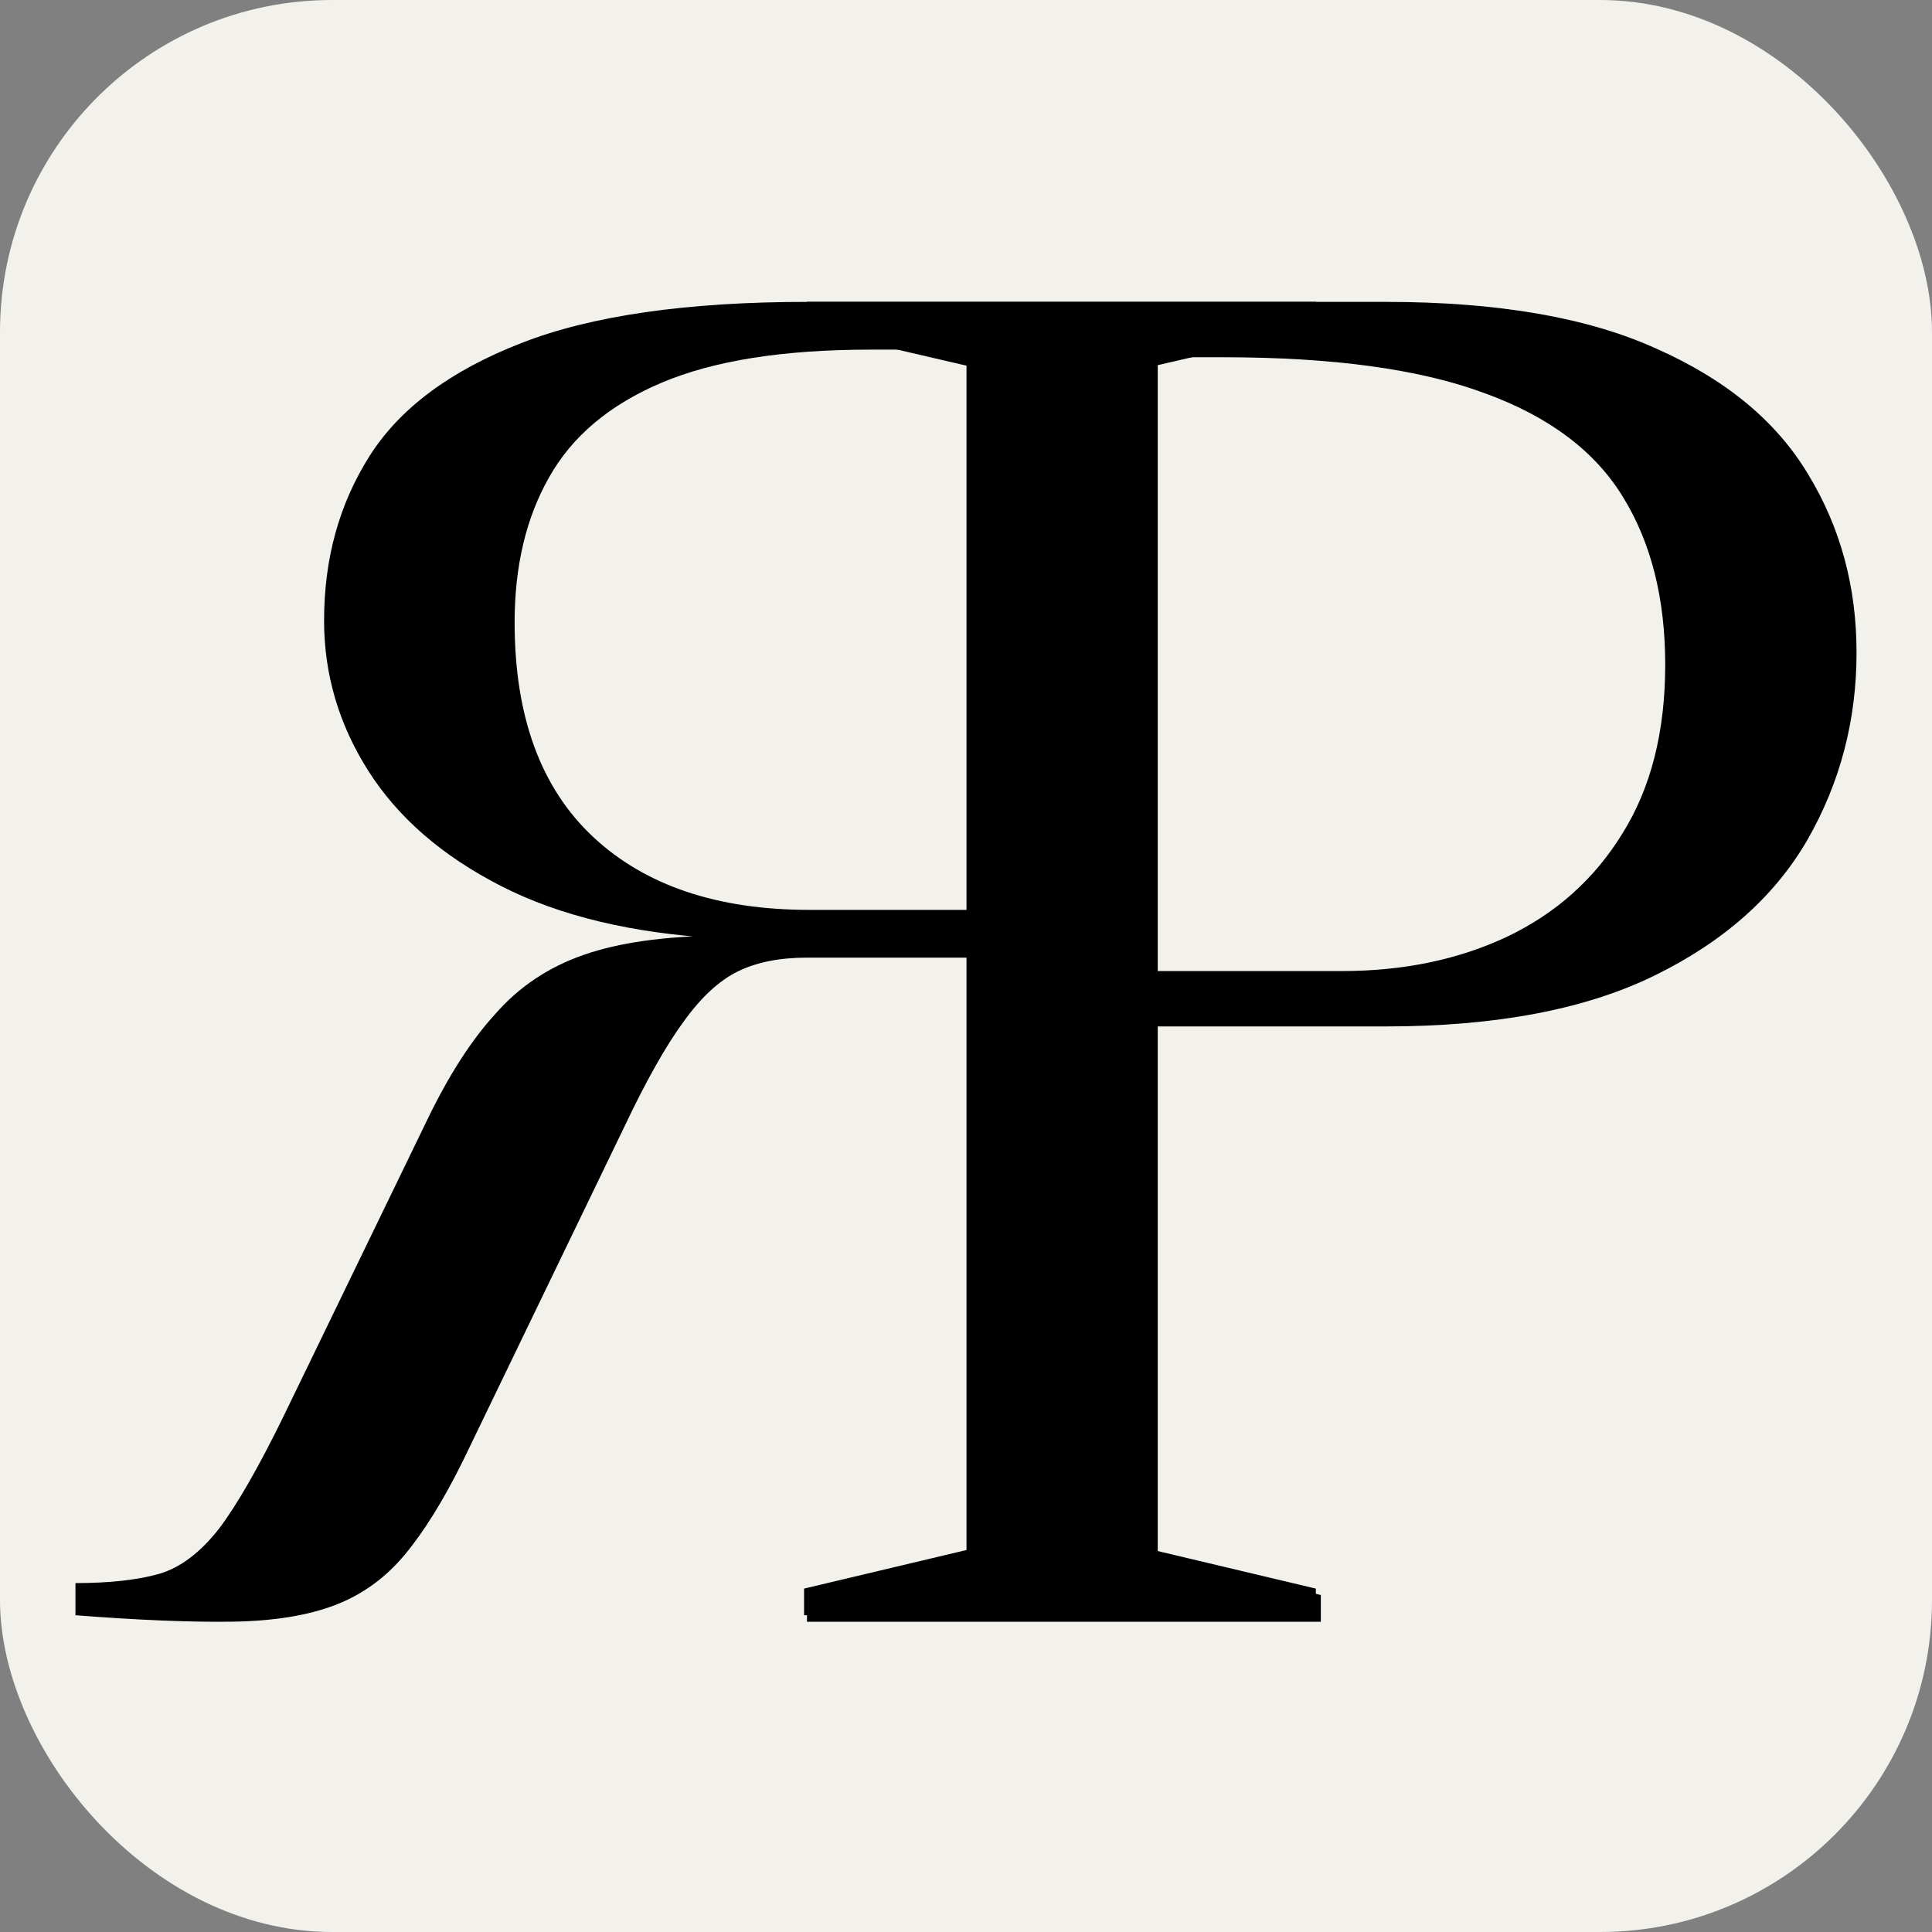 <svg width="128" height="128" viewBox="0 0 128 128" fill="none" xmlns="http://www.w3.org/2000/svg">
<rect x="0" y="0" width="128" height="128" fill="#808080" stroke="none"/>
<g clip-path="url(#clip0_2635_42)">
<rect width="128" height="128" rx="22" fill="#F2F1EC"/>
<path d="M110.325 44.032C110.325 39.67 109.399 35.981 107.548 32.964C105.697 29.907 102.639 27.603 98.373 26.054C94.108 24.464 88.333 23.669 81.05 23.669H68.736V20H91.794C99.239 20 105.234 21.04 109.782 23.119C114.369 25.157 117.709 27.929 119.801 31.435C121.934 34.941 123.001 38.875 123.001 43.237C123.001 47.722 121.914 51.86 119.741 55.651C117.568 59.402 114.188 62.398 109.6 64.641C105.013 66.883 99.078 68.004 91.794 68.004H68.736V64.335H88.897C92.961 64.335 96.603 63.581 99.822 62.072C103.081 60.523 105.637 58.24 107.488 55.223C109.379 52.206 110.325 48.476 110.325 44.032ZM76.704 20V103.105L87.508 105.673V107.446H53.465V105.673L64.269 103.105V24.281L53.465 21.773V20H76.704Z" fill="black"/>
<path d="M53.633 60.282C47.541 60.282 42.772 58.679 39.325 55.475C35.839 52.23 34.095 47.483 34.095 41.236C34.095 37.504 34.857 34.3 36.38 31.622C37.903 28.904 40.387 26.815 43.834 25.355C47.281 23.894 51.89 23.164 57.661 23.164H73.531V20H53.513C45.497 20 39.165 20.913 34.516 22.738C29.827 24.564 26.481 27.058 24.477 30.223C22.473 33.387 21.471 37.017 21.471 41.114C21.471 44.684 22.453 48.011 24.417 51.094C26.38 54.177 29.306 56.712 33.194 58.7C37.081 60.688 41.91 61.844 47.681 62.168V61.986C43.994 62.026 40.989 62.452 38.664 63.264C36.34 64.075 34.396 65.373 32.833 67.158C31.23 68.902 29.707 71.275 28.264 74.277L18.826 93.749C17.143 97.197 15.7 99.712 14.498 101.294C13.255 102.876 11.932 103.87 10.53 104.276C9.087 104.681 7.243 104.884 4.999 104.884V107.014C9.167 107.338 12.634 107.48 15.399 107.44C18.125 107.399 20.389 107.034 22.192 106.344C23.996 105.655 25.539 104.539 26.821 102.998C28.104 101.456 29.386 99.387 30.669 96.791L41.369 74.642C42.812 71.6 44.115 69.287 45.277 67.705C46.439 66.083 47.641 64.967 48.884 64.359C50.126 63.75 51.649 63.446 53.453 63.446H73.531V60.282H53.633ZM64.033 20V102.693L53.272 105.249V107.014H87.178V105.249L76.417 102.693V24.259L87.178 21.765V20H64.033Z" fill="black"/>
</g>
<defs>
<clipPath id="clip0_2635_42">
<rect width="128" height="128" fill="white"/>
</clipPath>
</defs>
</svg>
